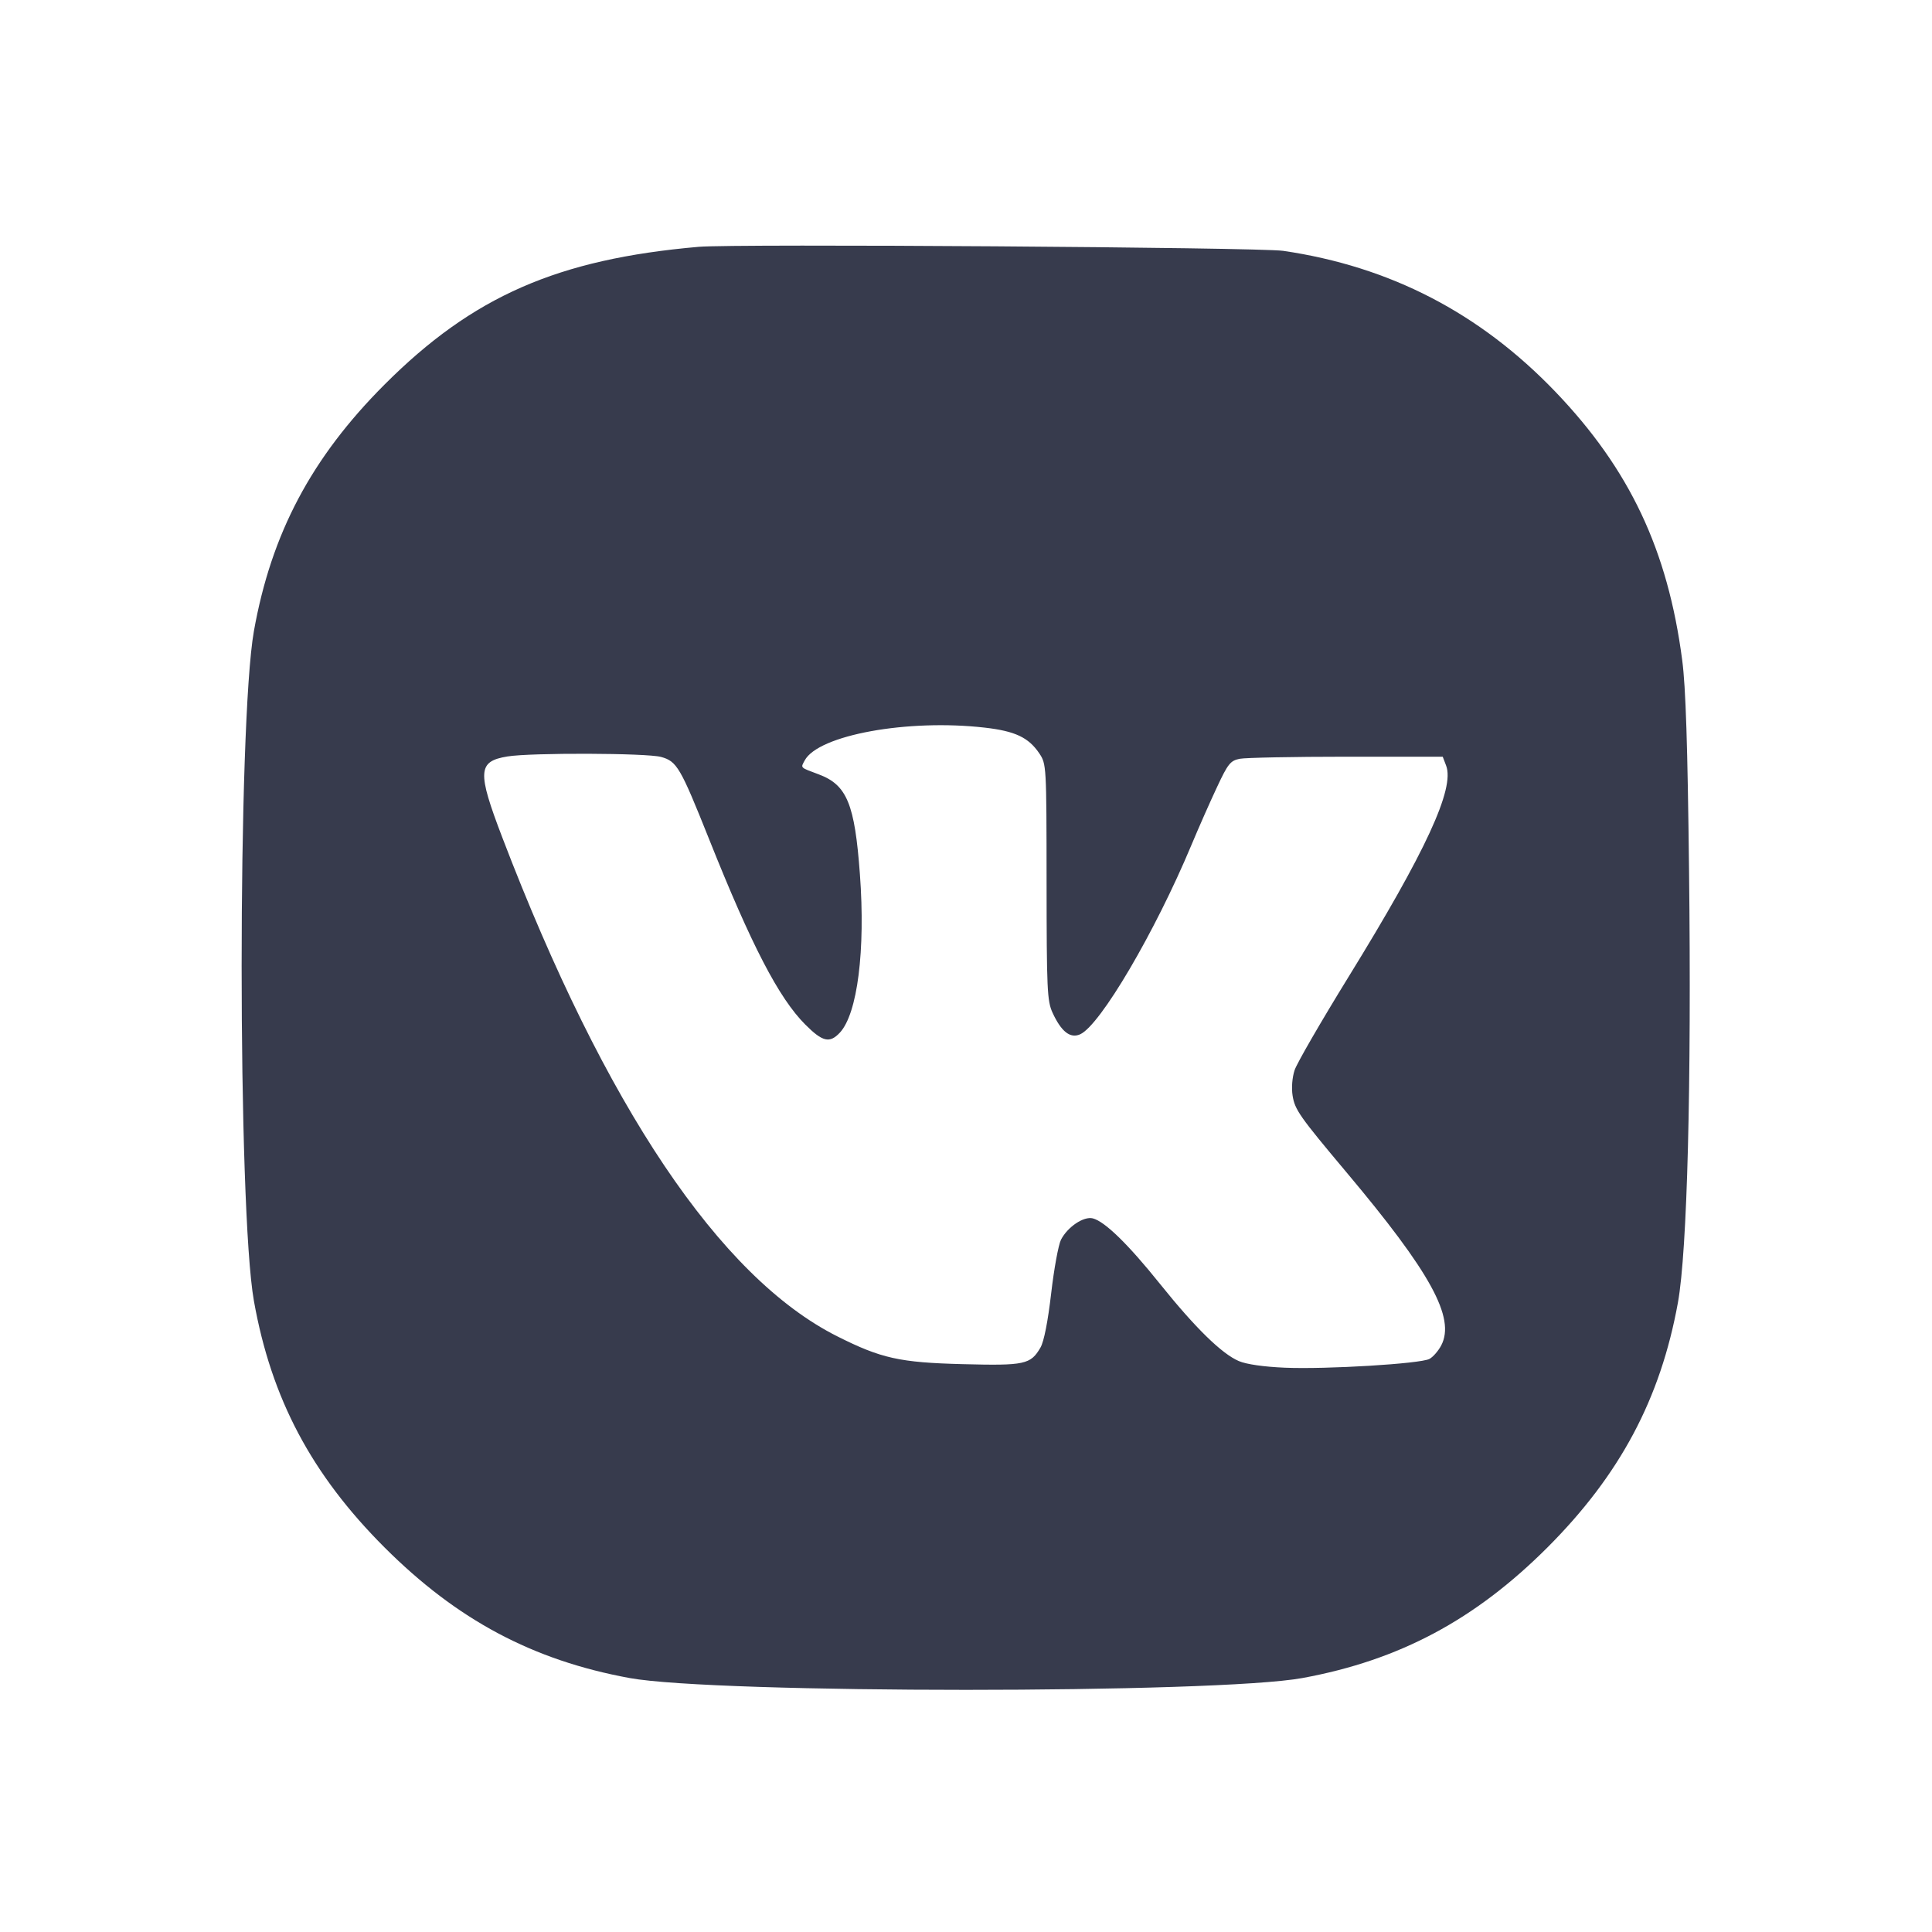 <svg width="24" height="24" viewBox="0 0 24 24" fill="none" xmlns="http://www.w3.org/2000/svg"><path d="M8.680 3.066 C 6.926 3.219,5.872 3.681,4.777 4.777 C 3.869 5.686,3.370 6.628,3.154 7.840 C 2.951 8.985,2.951 15.015,3.154 16.160 C 3.370 17.372,3.869 18.315,4.777 19.223 C 5.678 20.123,6.617 20.624,7.820 20.845 C 8.887 21.041,15.113 21.041,16.180 20.845 C 17.383 20.624,18.322 20.123,19.223 19.223 C 20.124 18.321,20.627 17.377,20.844 16.180 C 20.960 15.537,21.013 13.476,20.982 10.821 C 20.964 9.254,20.941 8.536,20.897 8.201 C 20.718 6.832,20.244 5.830,19.323 4.868 C 18.382 3.887,17.269 3.311,15.940 3.116 C 15.635 3.072,9.132 3.027,8.680 3.066 M12.234 9.039 C 12.610 9.082,12.777 9.161,12.910 9.358 C 12.999 9.491,13.000 9.504,13.001 10.956 C 13.002 12.291,13.008 12.434,13.075 12.580 C 13.184 12.817,13.296 12.904,13.419 12.848 C 13.669 12.734,14.348 11.579,14.799 10.500 C 14.891 10.280,15.035 9.954,15.119 9.776 C 15.254 9.487,15.285 9.449,15.400 9.426 C 15.472 9.412,16.068 9.400,16.726 9.400 L 17.922 9.400 17.964 9.510 C 18.074 9.794,17.713 10.577,16.749 12.140 C 16.410 12.690,16.110 13.209,16.082 13.294 C 16.052 13.385,16.042 13.515,16.057 13.610 C 16.085 13.786,16.144 13.869,16.724 14.560 C 17.773 15.808,18.081 16.370,17.904 16.712 C 17.868 16.781,17.802 16.857,17.757 16.881 C 17.646 16.941,16.477 17.012,15.960 16.990 C 15.700 16.979,15.483 16.948,15.390 16.908 C 15.178 16.818,14.850 16.497,14.413 15.953 C 14.014 15.455,13.724 15.173,13.575 15.135 C 13.462 15.107,13.263 15.240,13.180 15.400 C 13.148 15.463,13.093 15.763,13.058 16.067 C 13.017 16.417,12.969 16.664,12.925 16.740 C 12.803 16.950,12.731 16.966,11.960 16.946 C 11.176 16.926,10.947 16.875,10.400 16.600 C 8.943 15.867,7.517 13.744,6.240 10.404 C 5.926 9.583,5.934 9.458,6.303 9.397 C 6.594 9.349,8.035 9.354,8.212 9.403 C 8.409 9.457,8.452 9.532,8.807 10.420 C 9.335 11.744,9.674 12.398,10.005 12.729 C 10.218 12.942,10.306 12.963,10.432 12.829 C 10.652 12.595,10.752 11.804,10.682 10.859 C 10.618 9.986,10.521 9.751,10.172 9.620 C 9.934 9.531,9.945 9.542,9.996 9.447 C 10.165 9.131,11.276 8.929,12.234 9.039 " fill="#373B4D" stroke="none" fill-rule="evenodd"></path></svg>